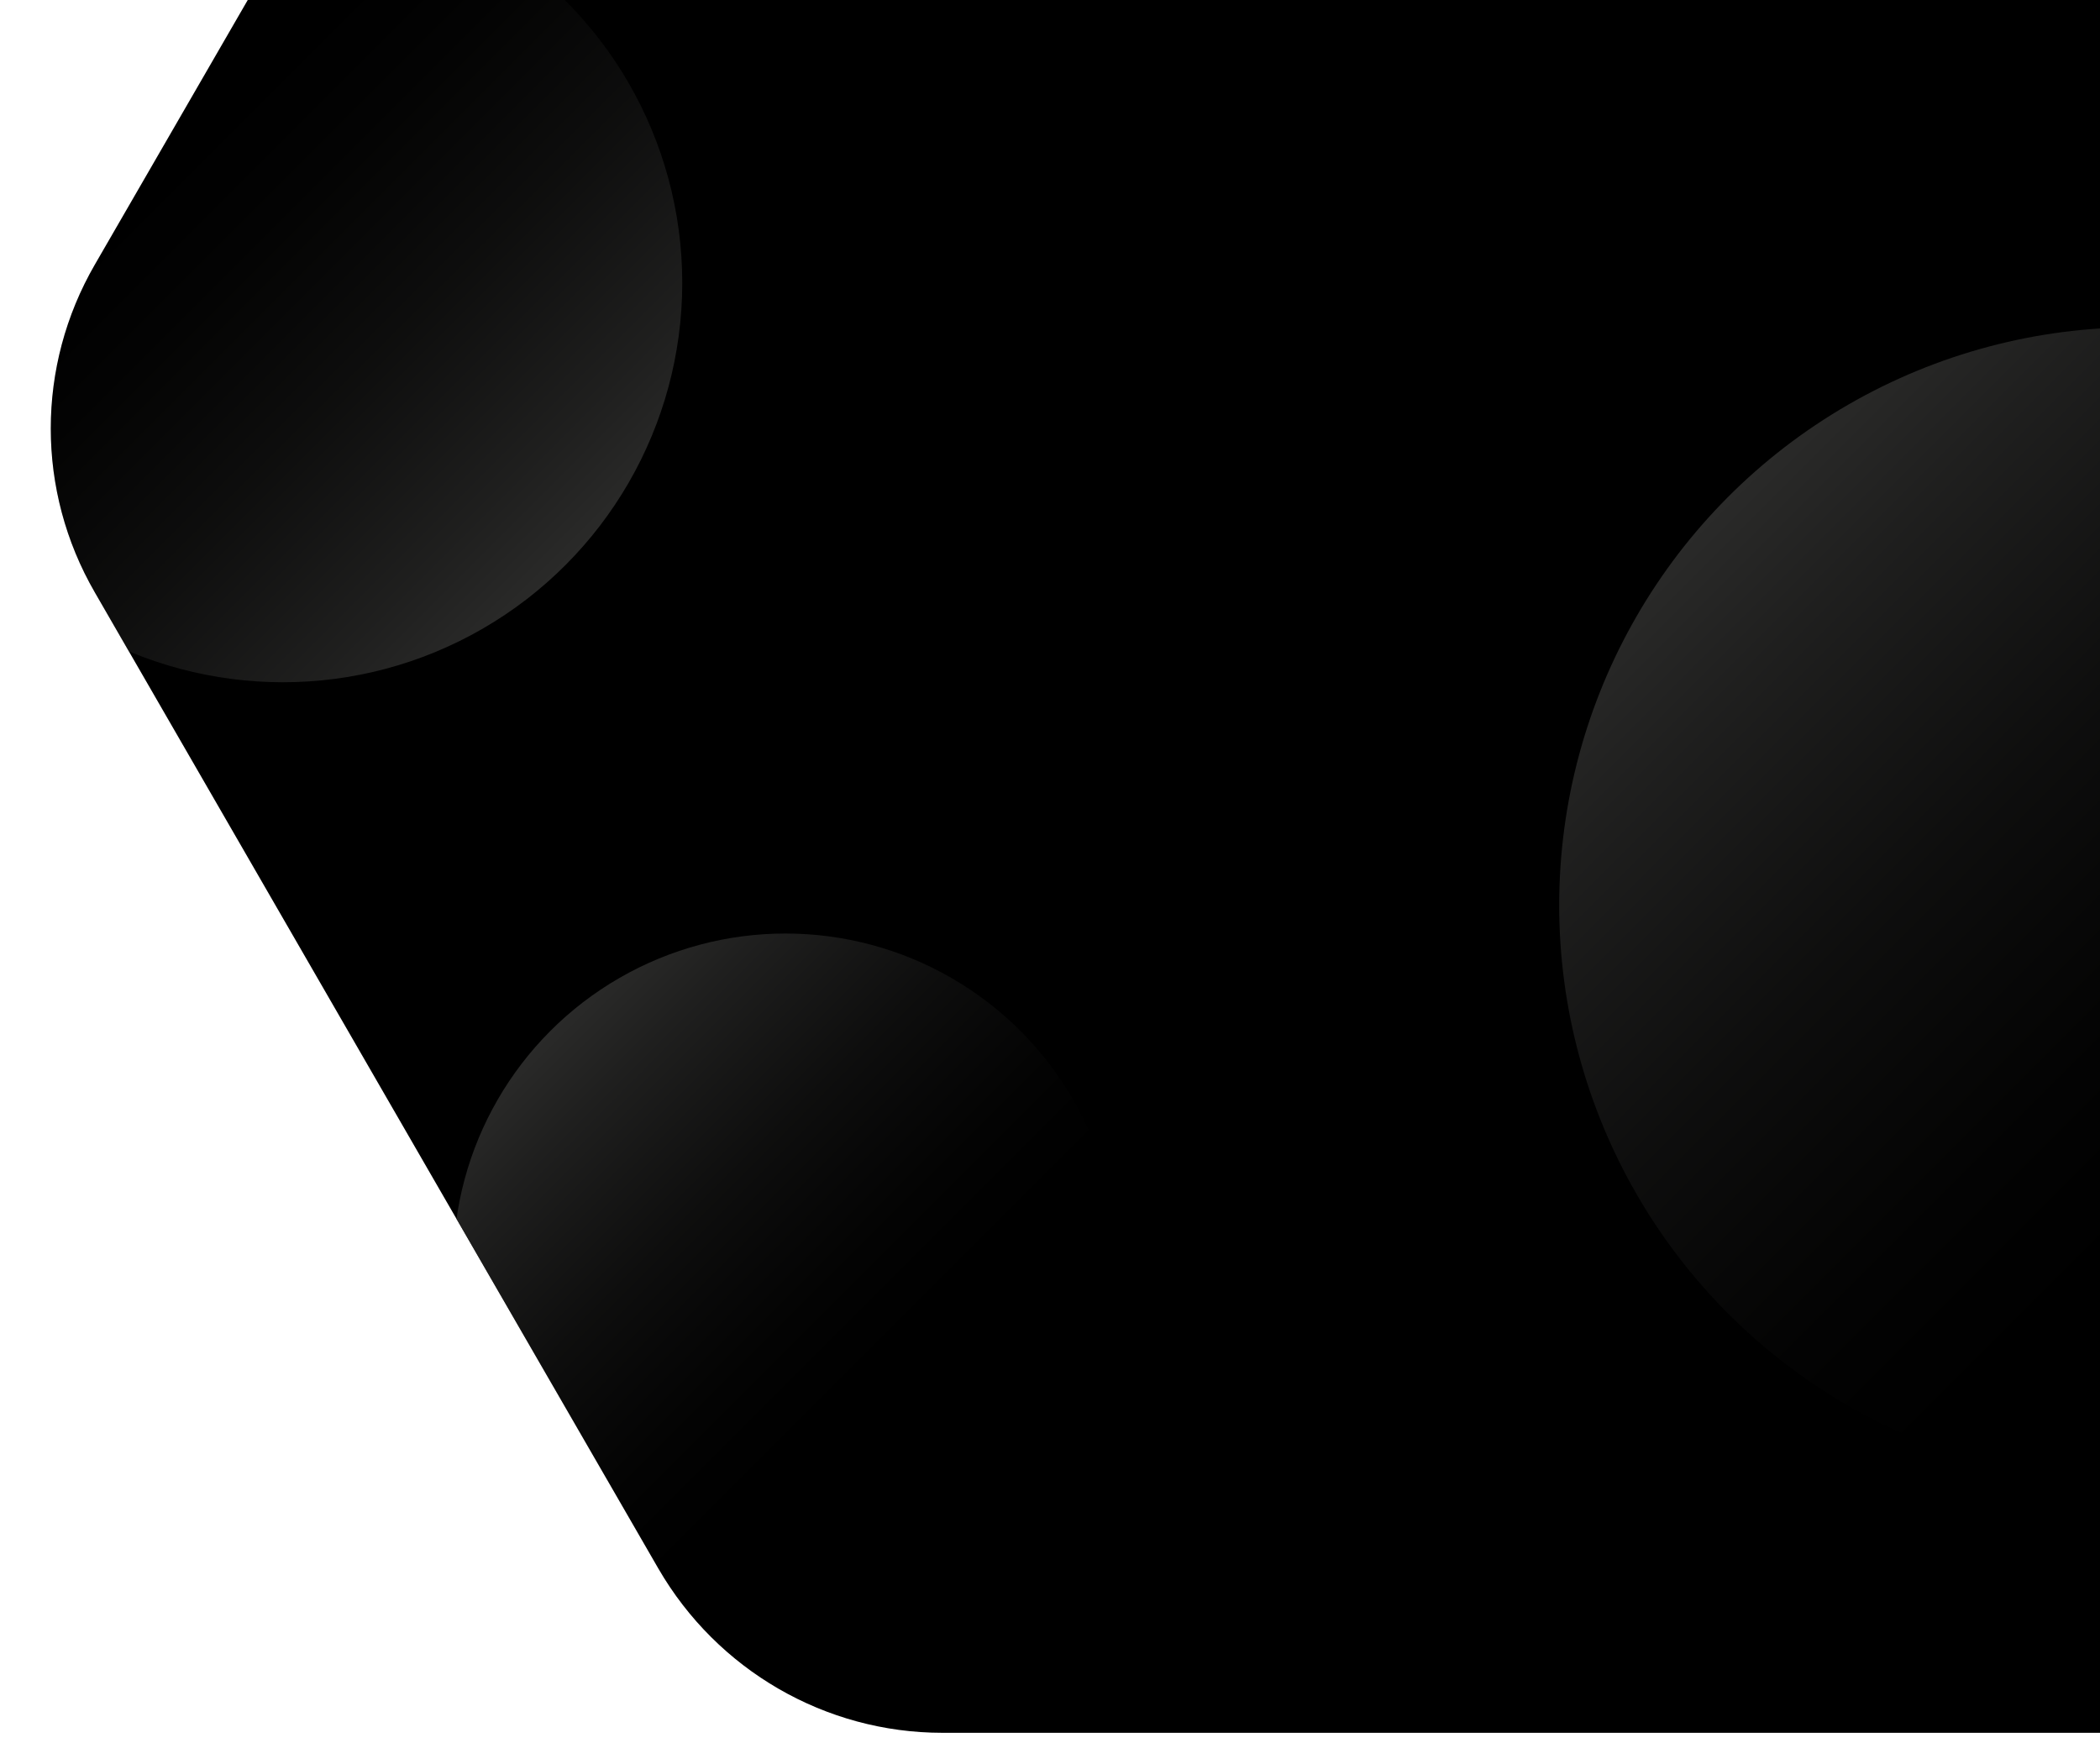 <?xml version="1.0" encoding="utf-8"?>
<!-- Generator: Adobe Illustrator 25.4.1, SVG Export Plug-In . SVG Version: 6.00 Build 0) -->
<svg version="1.1" id="Modo_de_aislamiento" xmlns="http://www.w3.org/2000/svg" xmlns:xlink="http://www.w3.org/1999/xlink"
     x="0px" y="0px" viewBox="0 0 378.6 318" style="enable-background:new 0 0 378.6 318;" xml:space="preserve">
<style type="text/css">
    .st0{fill:black;}
</style>
<linearGradient id="SVGID_1_" gradientUnits="userSpaceOnUse" x1="55.207" y1="378.988" x2="383.317" y2="50.888" gradientTransform="matrix(1 0 0 -1 22 343.26)">
    <stop offset="0.94" style="stop-color:#3A4462"/> <!-- Un tono más claro -->
</linearGradient>
<path class="st0" d="M17.1,47.7C6.5,66,6.5,88.5,17.1,106.8l101.6,176c10.6,18.3,30.1,29.6,51.2,29.6h215.4V-7.5H49L17.1,47.7z"/>
<g>
    <defs>
        <path id="SVGID_00000071546317300389292820000010419162437656495275_" d="M17.1,47.7C6.5,66,6.5,88.5,17.1,106.8l101.6,176
            c10.6,18.3,30.1,29.6,51.2,29.6h215.4V-7.5H49L17.1,47.7z"/>
    </defs>
    <clipPath id="SVGID_00000018947534311229196630000003883989845459799972_">
        <use xlink:href="#SVGID_00000071546317300389292820000010419162437656495275_"  style="overflow:visible;"/>
    </clipPath>
    <g style="clip-path:url(#SVGID_00000018947534311229196630000003883989845459799972_);">
        
<linearGradient id="SVGID_00000145768221921360357660000001335761041601509525_" gradientUnits="userSpaceOnUse" x1="311.614" y1="246.486" x2="459.046" y2="99.054" gradientTransform="matrix(1 0 0 -1 0 336)">
    <stop  offset="0" style="stop-color:#2A2A29"/> <!-- Negro más claro -->
    <stop  offset="0.12" style="stop-color:#2A2A29;stop-opacity:0.74"/>
    <stop  offset="0.24" style="stop-color:#2A2A29;stop-opacity:0.52"/>
    <stop  offset="0.35" style="stop-color:#2A2A29;stop-opacity:0.33"/>
    <stop  offset="0.46" style="stop-color:#2A2A29;stop-opacity:0.19"/>
    <stop  offset="0.56" style="stop-color:#2A2A29;stop-opacity:8.000000e-02"/>
    <stop  offset="0.65" style="stop-color:#2A2A29;stop-opacity:2.000000e-02"/>
    <stop  offset="0.72" style="stop-color:#2A2A29;stop-opacity:0"/>
</linearGradient>
<circle style="fill:url(#SVGID_00000145768221921360357660000001335761041601509525_);" cx="385.3" cy="163.2" r="104.2"/>

<linearGradient id="SVGID_00000041998934925512381340000010229333230457012405_" gradientUnits="userSpaceOnUse" x1="-21.919" y1="343.186" x2="79.904" y2="241.363" gradientTransform="matrix(1 0 0 -1 21.99 343.26)">
    <stop  offset="0.28" style="stop-color:#2A2A29;stop-opacity:0"/>
    <stop  offset="0.35" style="stop-color:#2A2A29;stop-opacity:2.000000e-02"/>
    <stop  offset="0.44" style="stop-color:#2A2A29;stop-opacity:8.000000e-02"/>
    <stop  offset="0.54" style="stop-color:#2A2A29;stop-opacity:0.19"/>
    <stop  offset="0.65" style="stop-color:#2A2A29;stop-opacity:0.33"/>
    <stop  offset="0.76" style="stop-color:#2A2A29;stop-opacity:0.52"/>
    <stop  offset="0.88" style="stop-color:#2A2A29;stop-opacity:0.74"/>
    <stop  offset="1" style="stop-color:#2A2A29"/>
</linearGradient>
<circle style="fill:url(#SVGID_00000041998934925512381340000010229333230457012405_);" cx="51" cy="51" r="72"/>

<linearGradient id="SVGID_00000118373118166659701750000008185060411935676032_" gradientUnits="userSpaceOnUse" x1="77.247" y1="157.407" x2="162.004" y2="72.66" gradientTransform="matrix(1 0 0 -1 22.016 343.259)">
    <stop  offset="0" style="stop-color:#2A2A29"/>
    <stop  offset="0.12" style="stop-color:#2A2A29;stop-opacity:0.74"/>
    <stop  offset="0.24" style="stop-color:#2A2A29;stop-opacity:0.52"/>
    <stop  offset="0.35" style="stop-color:#2A2A29;stop-opacity:0.33"/>
    <stop  offset="0.46" style="stop-color:#2A2A29;stop-opacity:0.19"/>
    <stop  offset="0.56" style="stop-color:#2A2A29;stop-opacity:8.000000e-02"/>
    <stop  offset="0.65" style="stop-color:#2A2A29;stop-opacity:2.000000e-02"/>
    <stop  offset="0.72" style="stop-color:#2A2A29;stop-opacity:0"/>
</linearGradient>
<circle style="fill:url(#SVGID_00000118373118166659701750000008185060411935676032_);" cx="141.6" cy="228.2" r="59.9"/>


    </g>
</g>
</svg>
